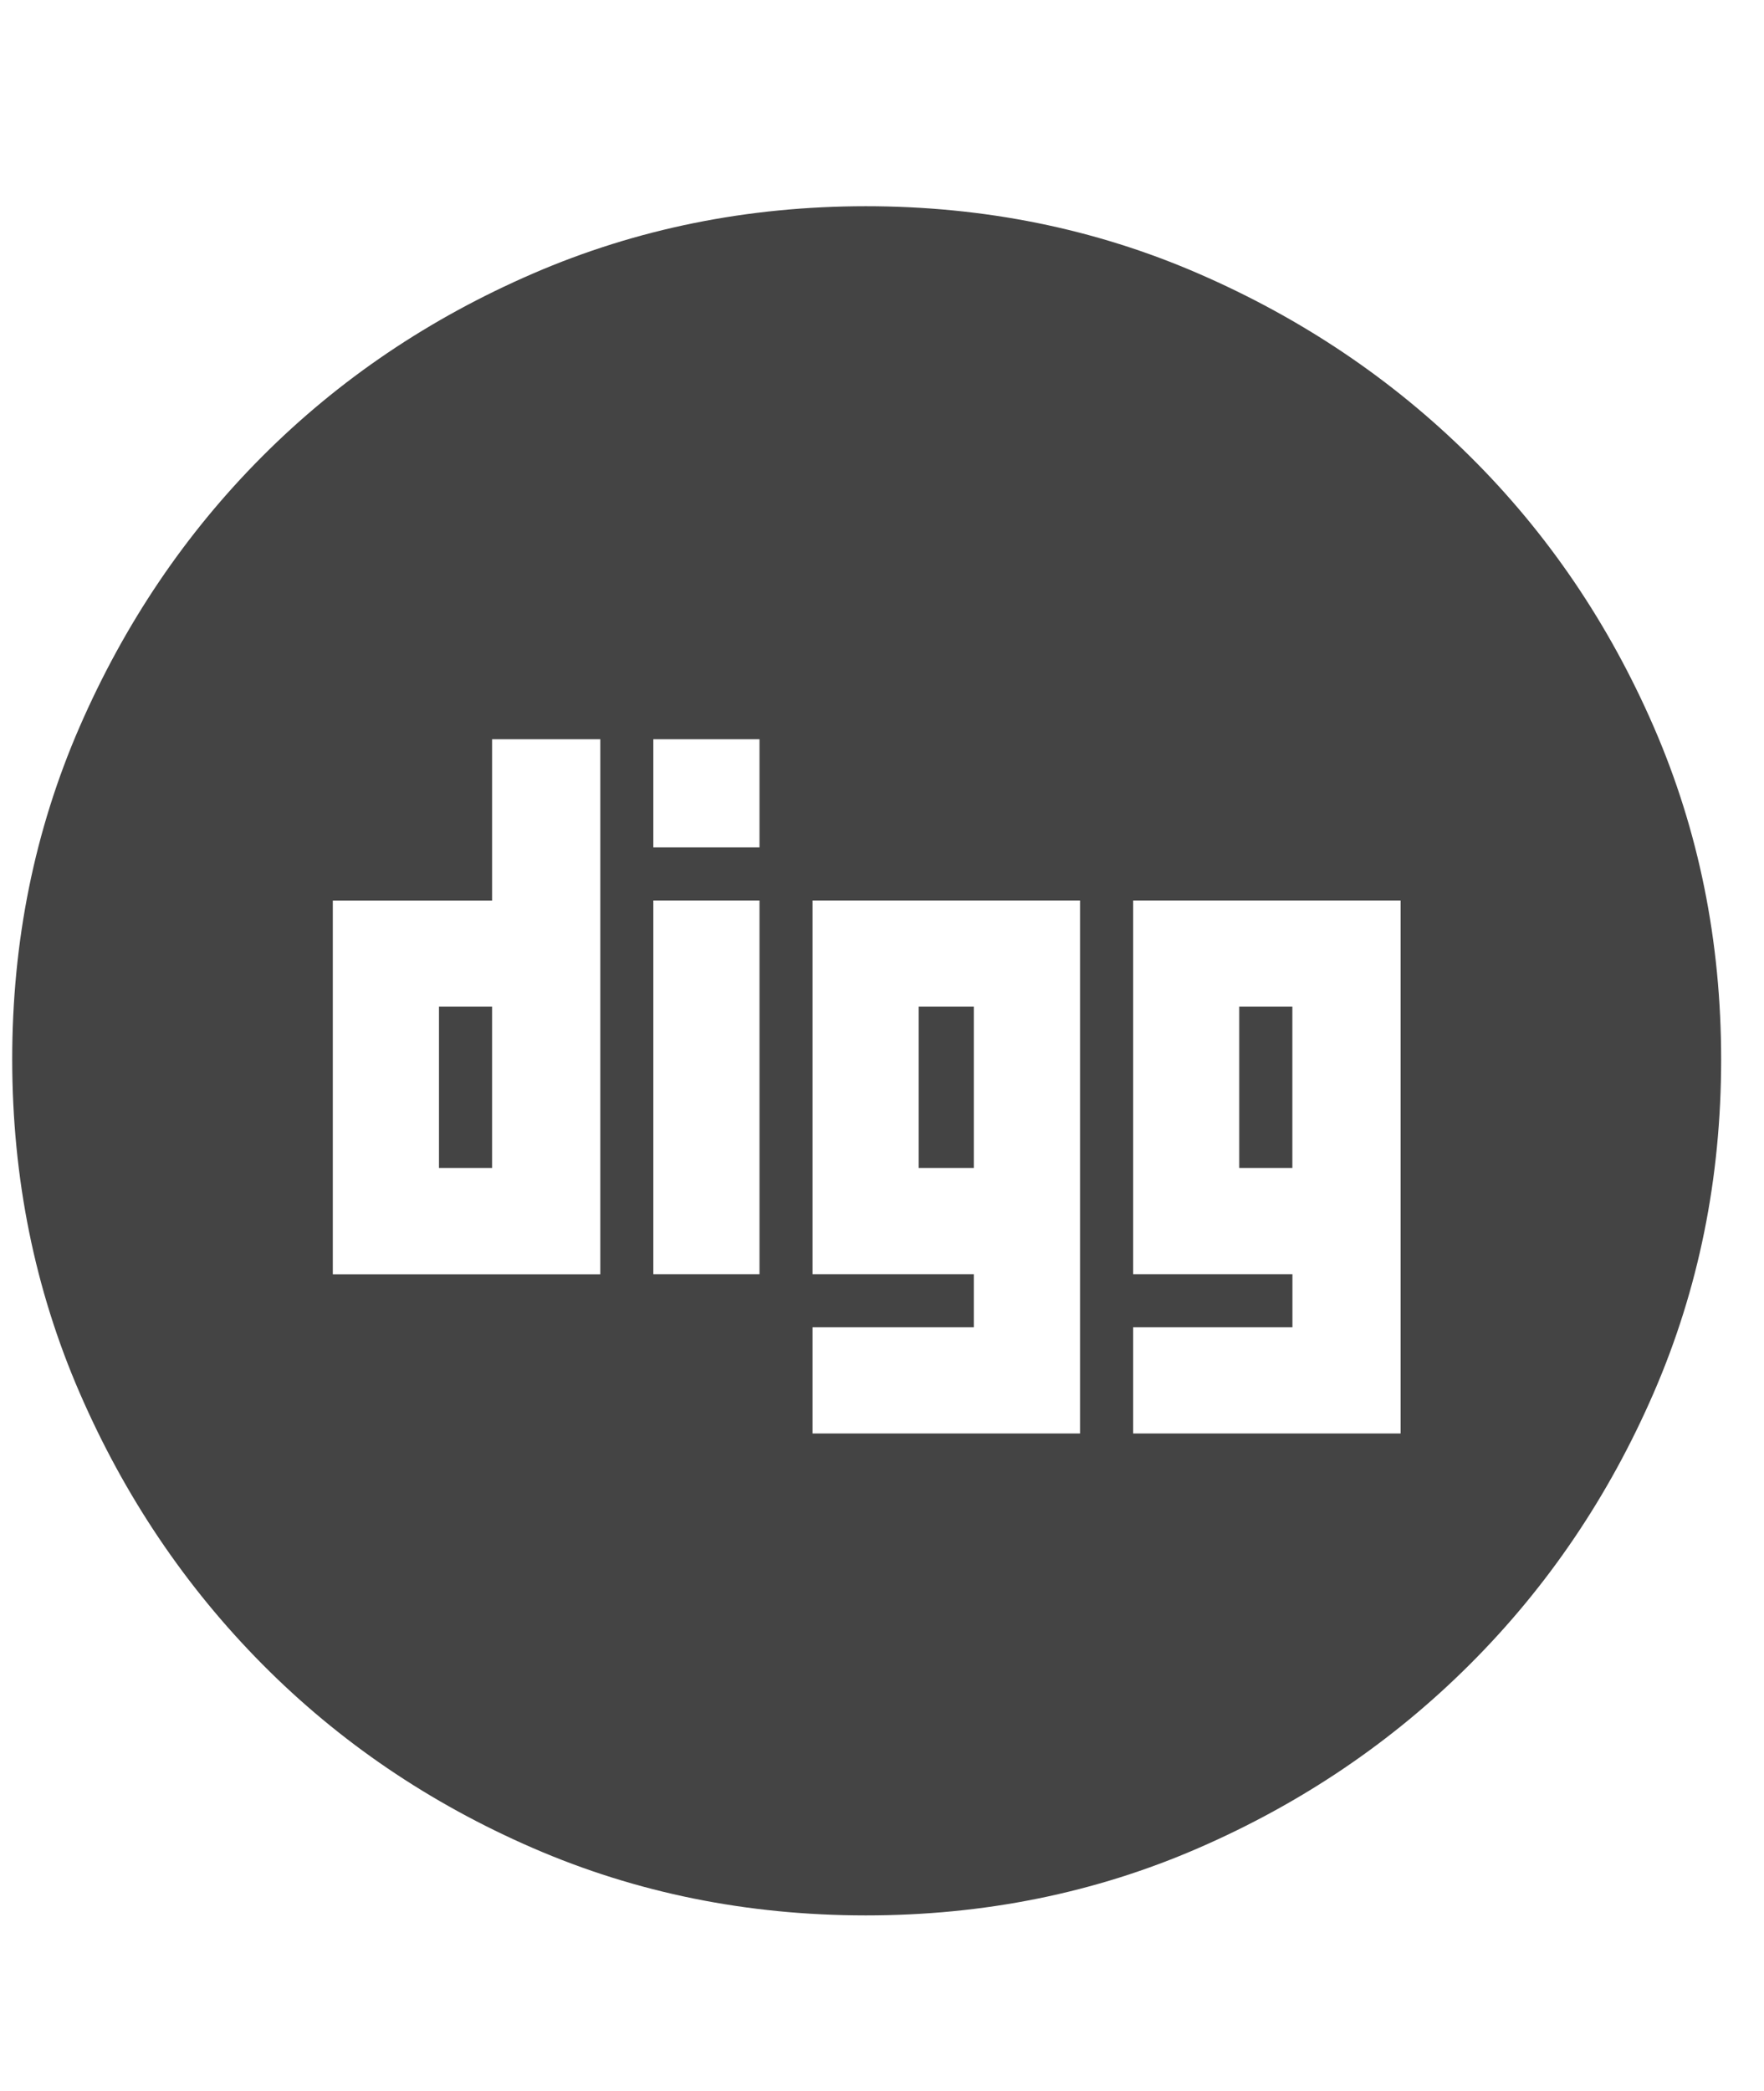 <?xml version="1.0" encoding="utf-8"?>
<!-- Generated by IcoMoon.io -->
<!DOCTYPE svg PUBLIC "-//W3C//DTD SVG 1.1//EN" "http://www.w3.org/Graphics/SVG/1.1/DTD/svg11.dtd">
<svg version="1.1" xmlns="http://www.w3.org/2000/svg" xmlns:xlink="http://www.w3.org/1999/xlink" width="27" height="32" viewBox="0 0 27 32">
<path d="M19.781 17.875h-0.813v-2.469h0.813v2.469zM13.25 3.156q2.719 0 5.094 1.031t4.156 2.797 2.813 4.141 1.031 5.094-1.031 5.094-2.813 4.156-4.156 2.813-5.094 1.031-5.094-1.031-4.141-2.813-2.797-4.156-1.031-5.094 1.031-5.094 2.797-4.141 4.141-2.797 5.094-1.031zM9.188 11.313h-1.656v2.469h-2.438v5.719h4.094v-8.188zM11.625 13.781h-1.625v5.719h1.625v-5.719zM11.625 11.313h-1.625v1.656h1.625v-1.656zM16.531 13.781h-4.094v5.719h2.469v0.813h-2.469v1.625h4.094v-8.156zM21.438 13.781h-4.094v5.719h2.438v0.813h-2.438v1.625h4.094v-8.156zM6.719 15.406h0.813v2.469h-0.813v-2.469zM14.906 17.875h-0.844v-2.469h0.844v2.469z" fill="#444444"></path>
</svg>
